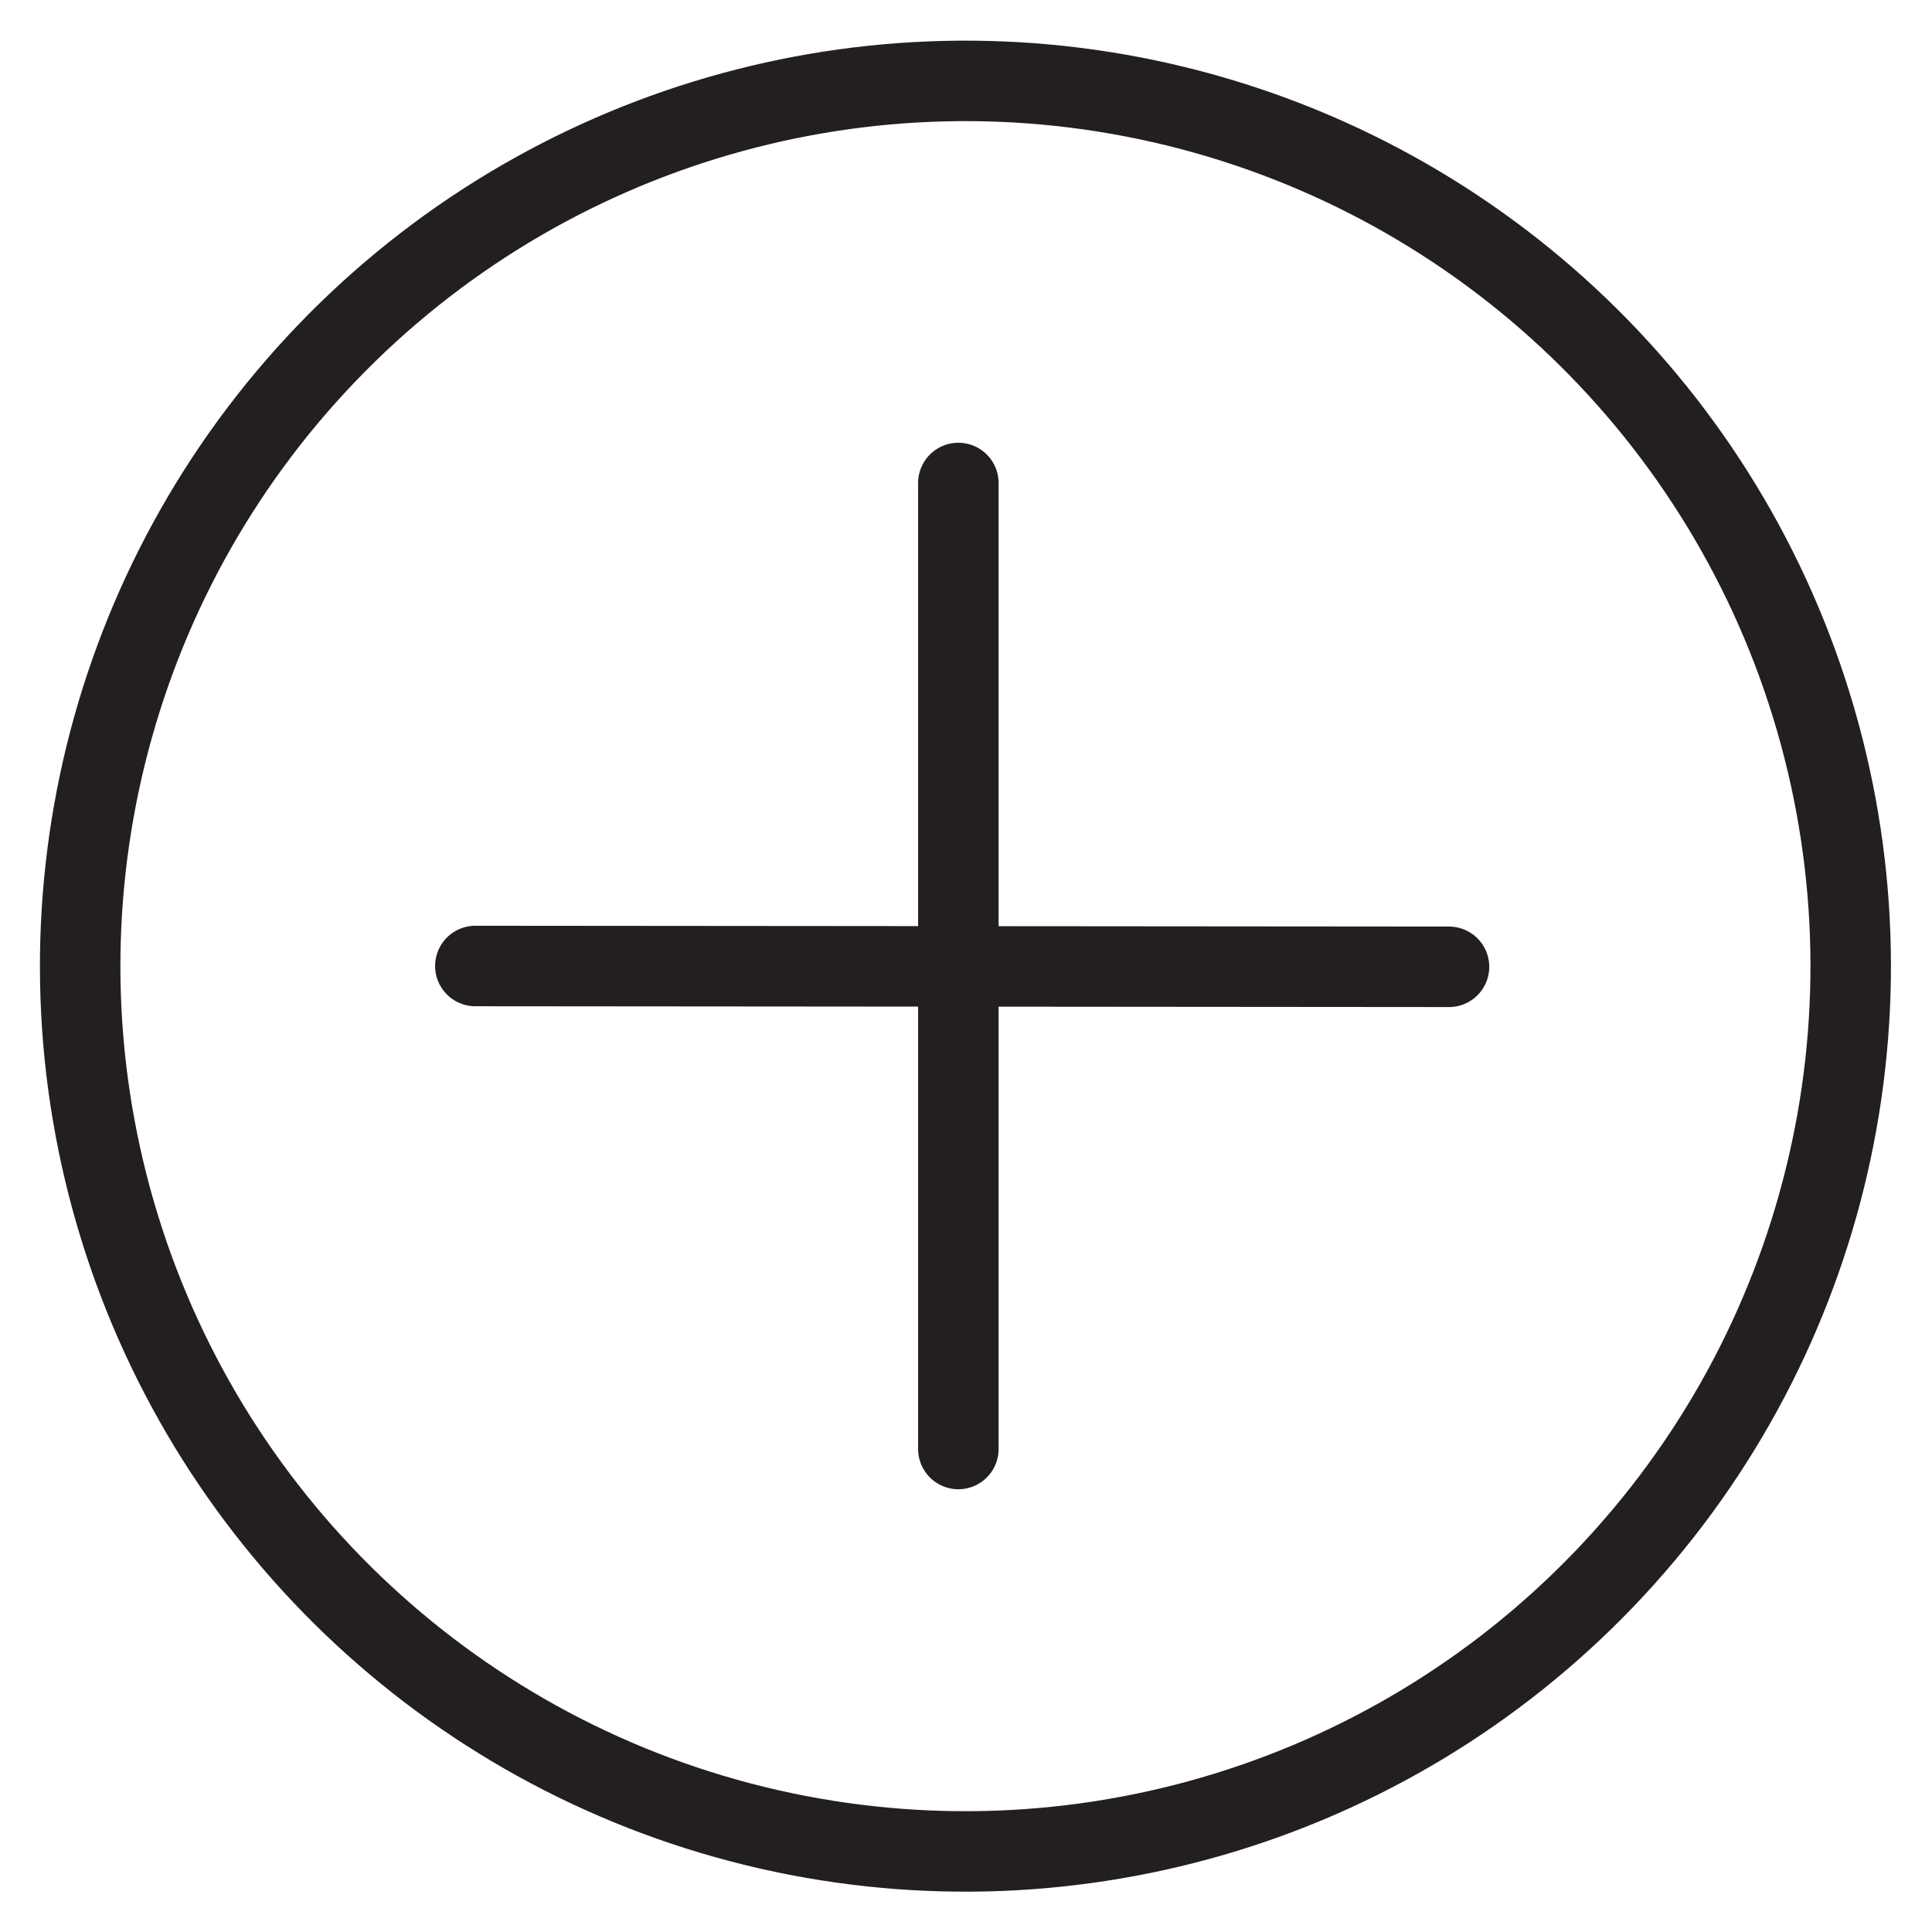 <svg version="1.1" viewBox="0 0 48 48" xmlns="http://www.w3.org/2000/svg" xmlns:xlink="http://www.w3.org/1999/xlink" overflow="hidden"><defs></defs><g id="icons"><circle cx="24" cy="24" r="22" stroke="#231F20" stroke-width="2" stroke-linecap="round" stroke-linejoin="round" fill="none" transform="matrix(0.96,-0.279,0.279,0.96,-5.75,7.66)"/><line x1="23.81" y1="12" x2="23.81" y2="36" stroke="#231F20" stroke-width="2" stroke-linecap="round" stroke-linejoin="round" fill="none"/><line x1="36" y1="24.02" x2="11.81" y2="24" stroke="#231F20" stroke-width="2" stroke-linecap="round" stroke-linejoin="round" fill="none"/></g></svg>